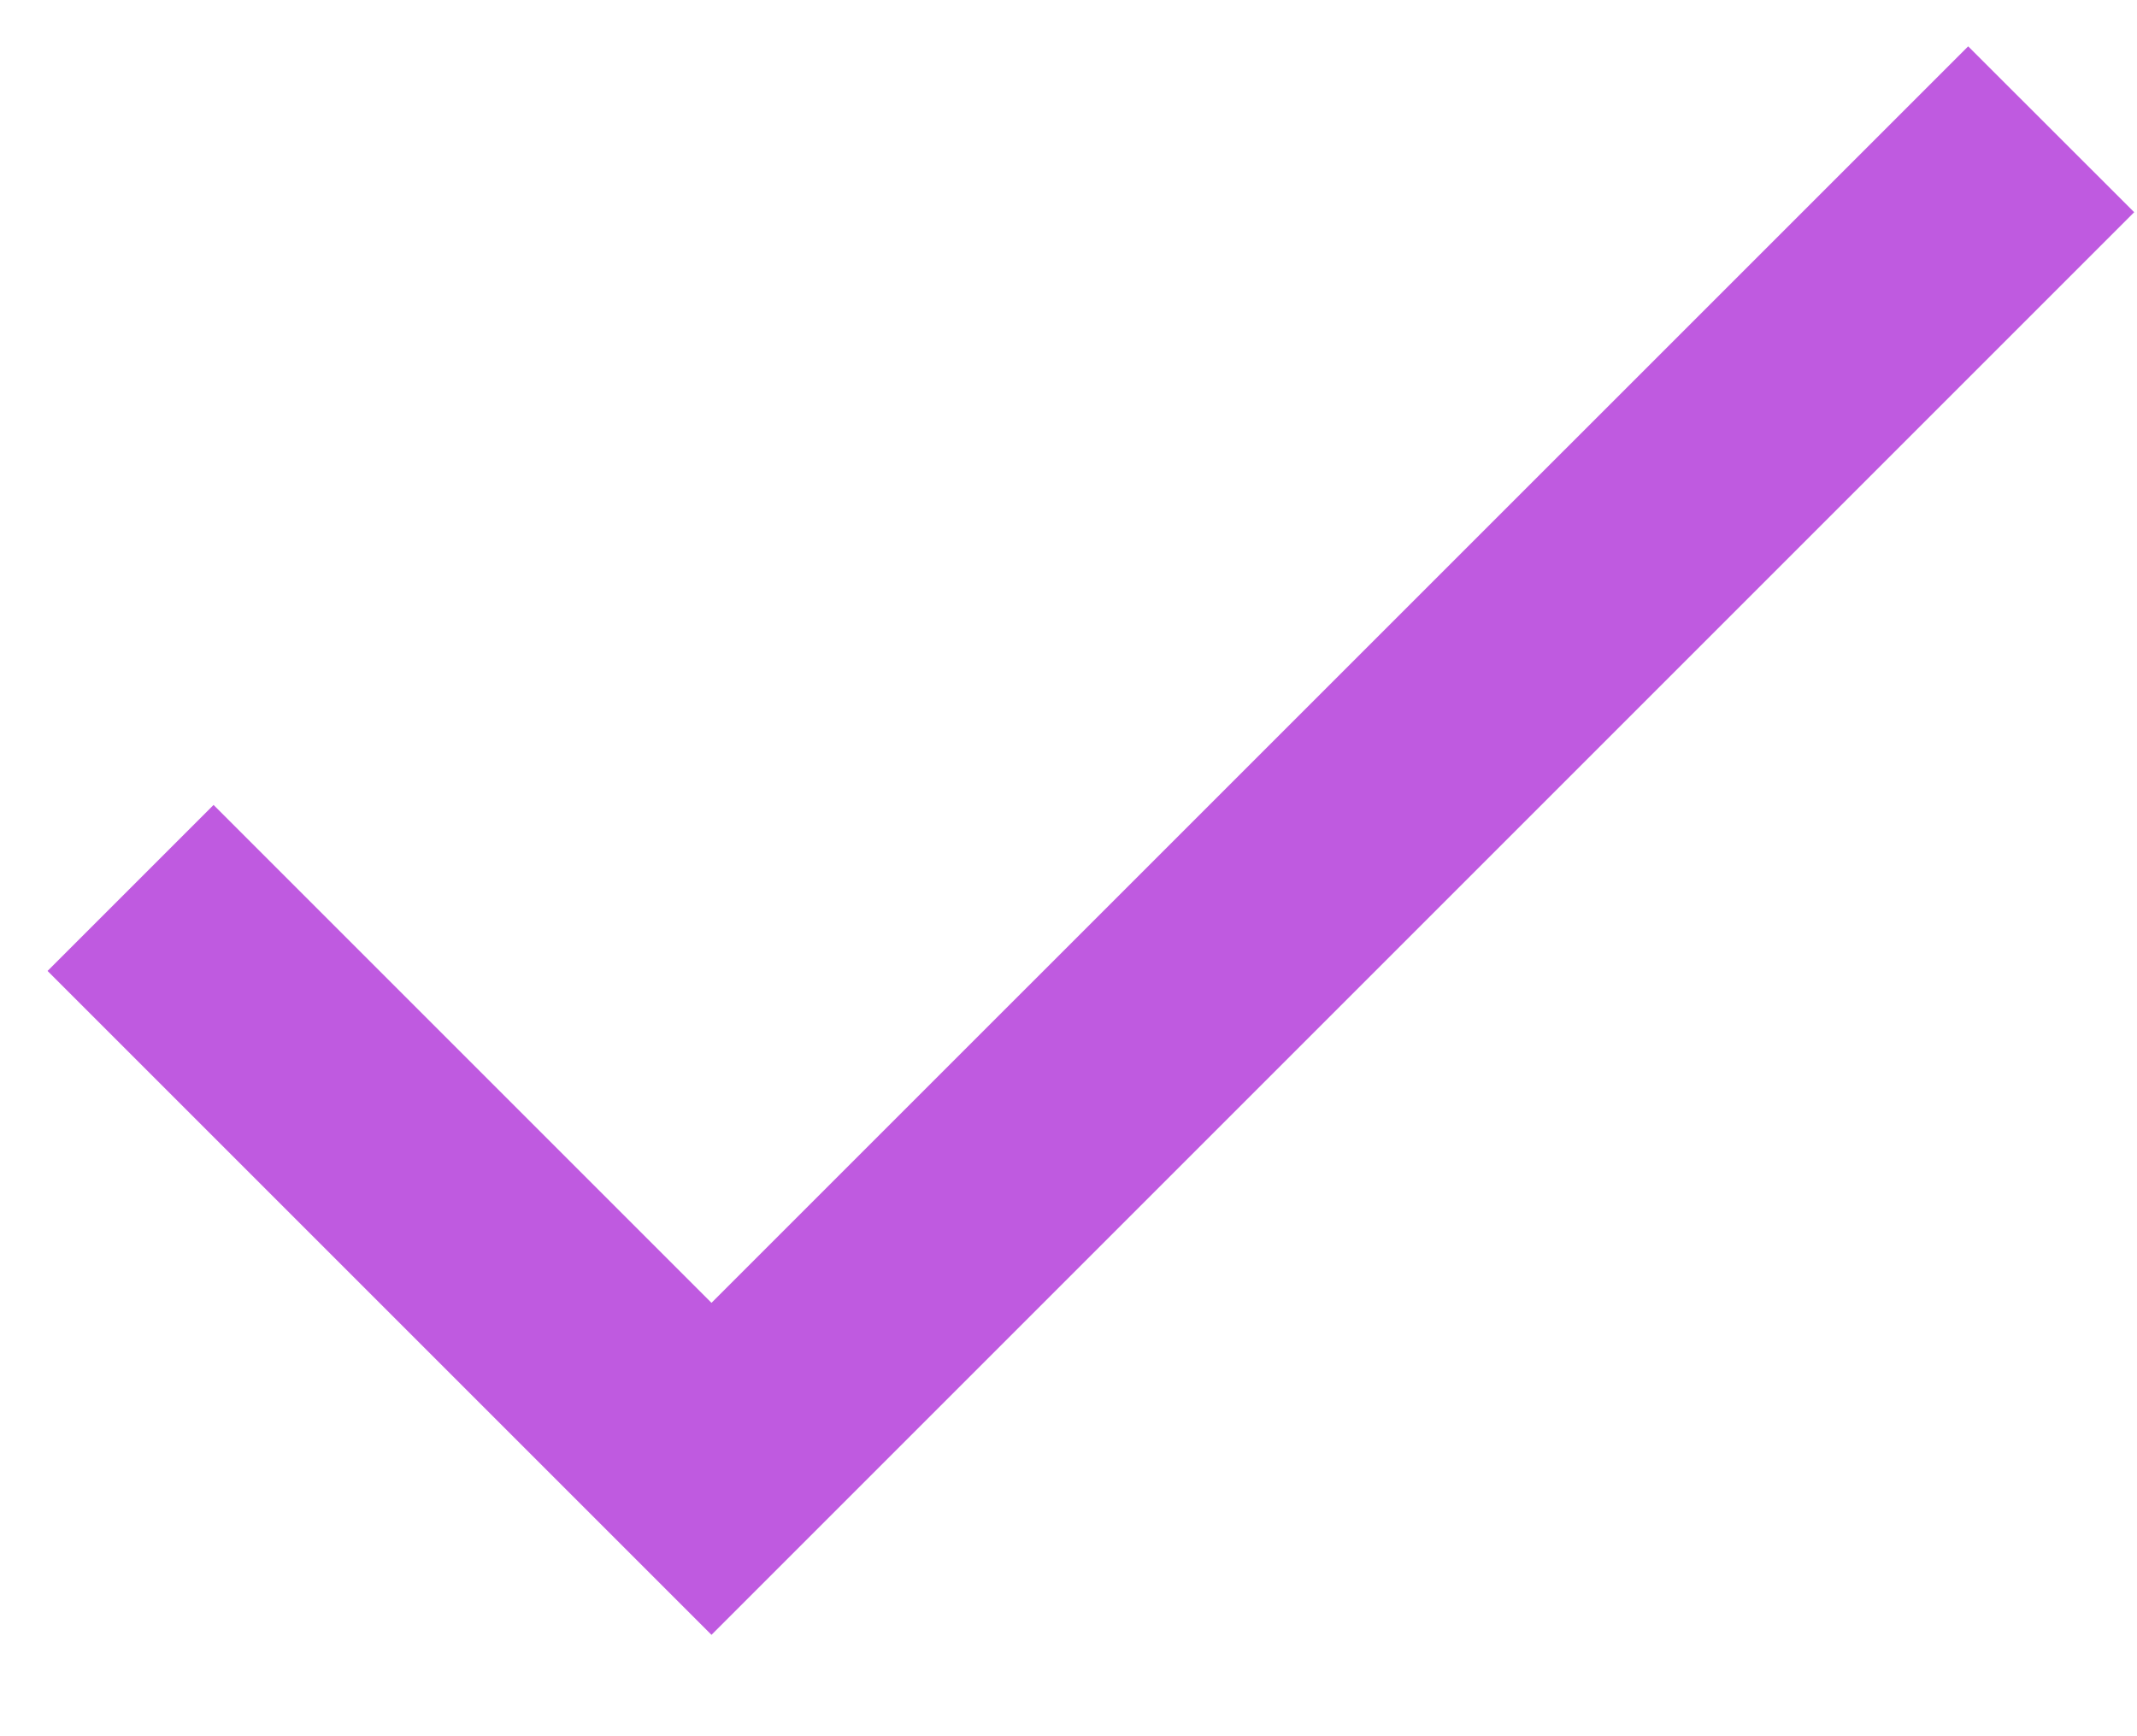 <svg width="16" height="13" viewBox="0 0 16 13" fill="none" xmlns="http://www.w3.org/2000/svg">
<path d="M5.327 9.755L1.599 6.027L0.356 7.27L5.327 12.241L15.979 1.589L14.736 0.347L5.327 9.755Z" fill="#BF5AE0"/>
</svg>
